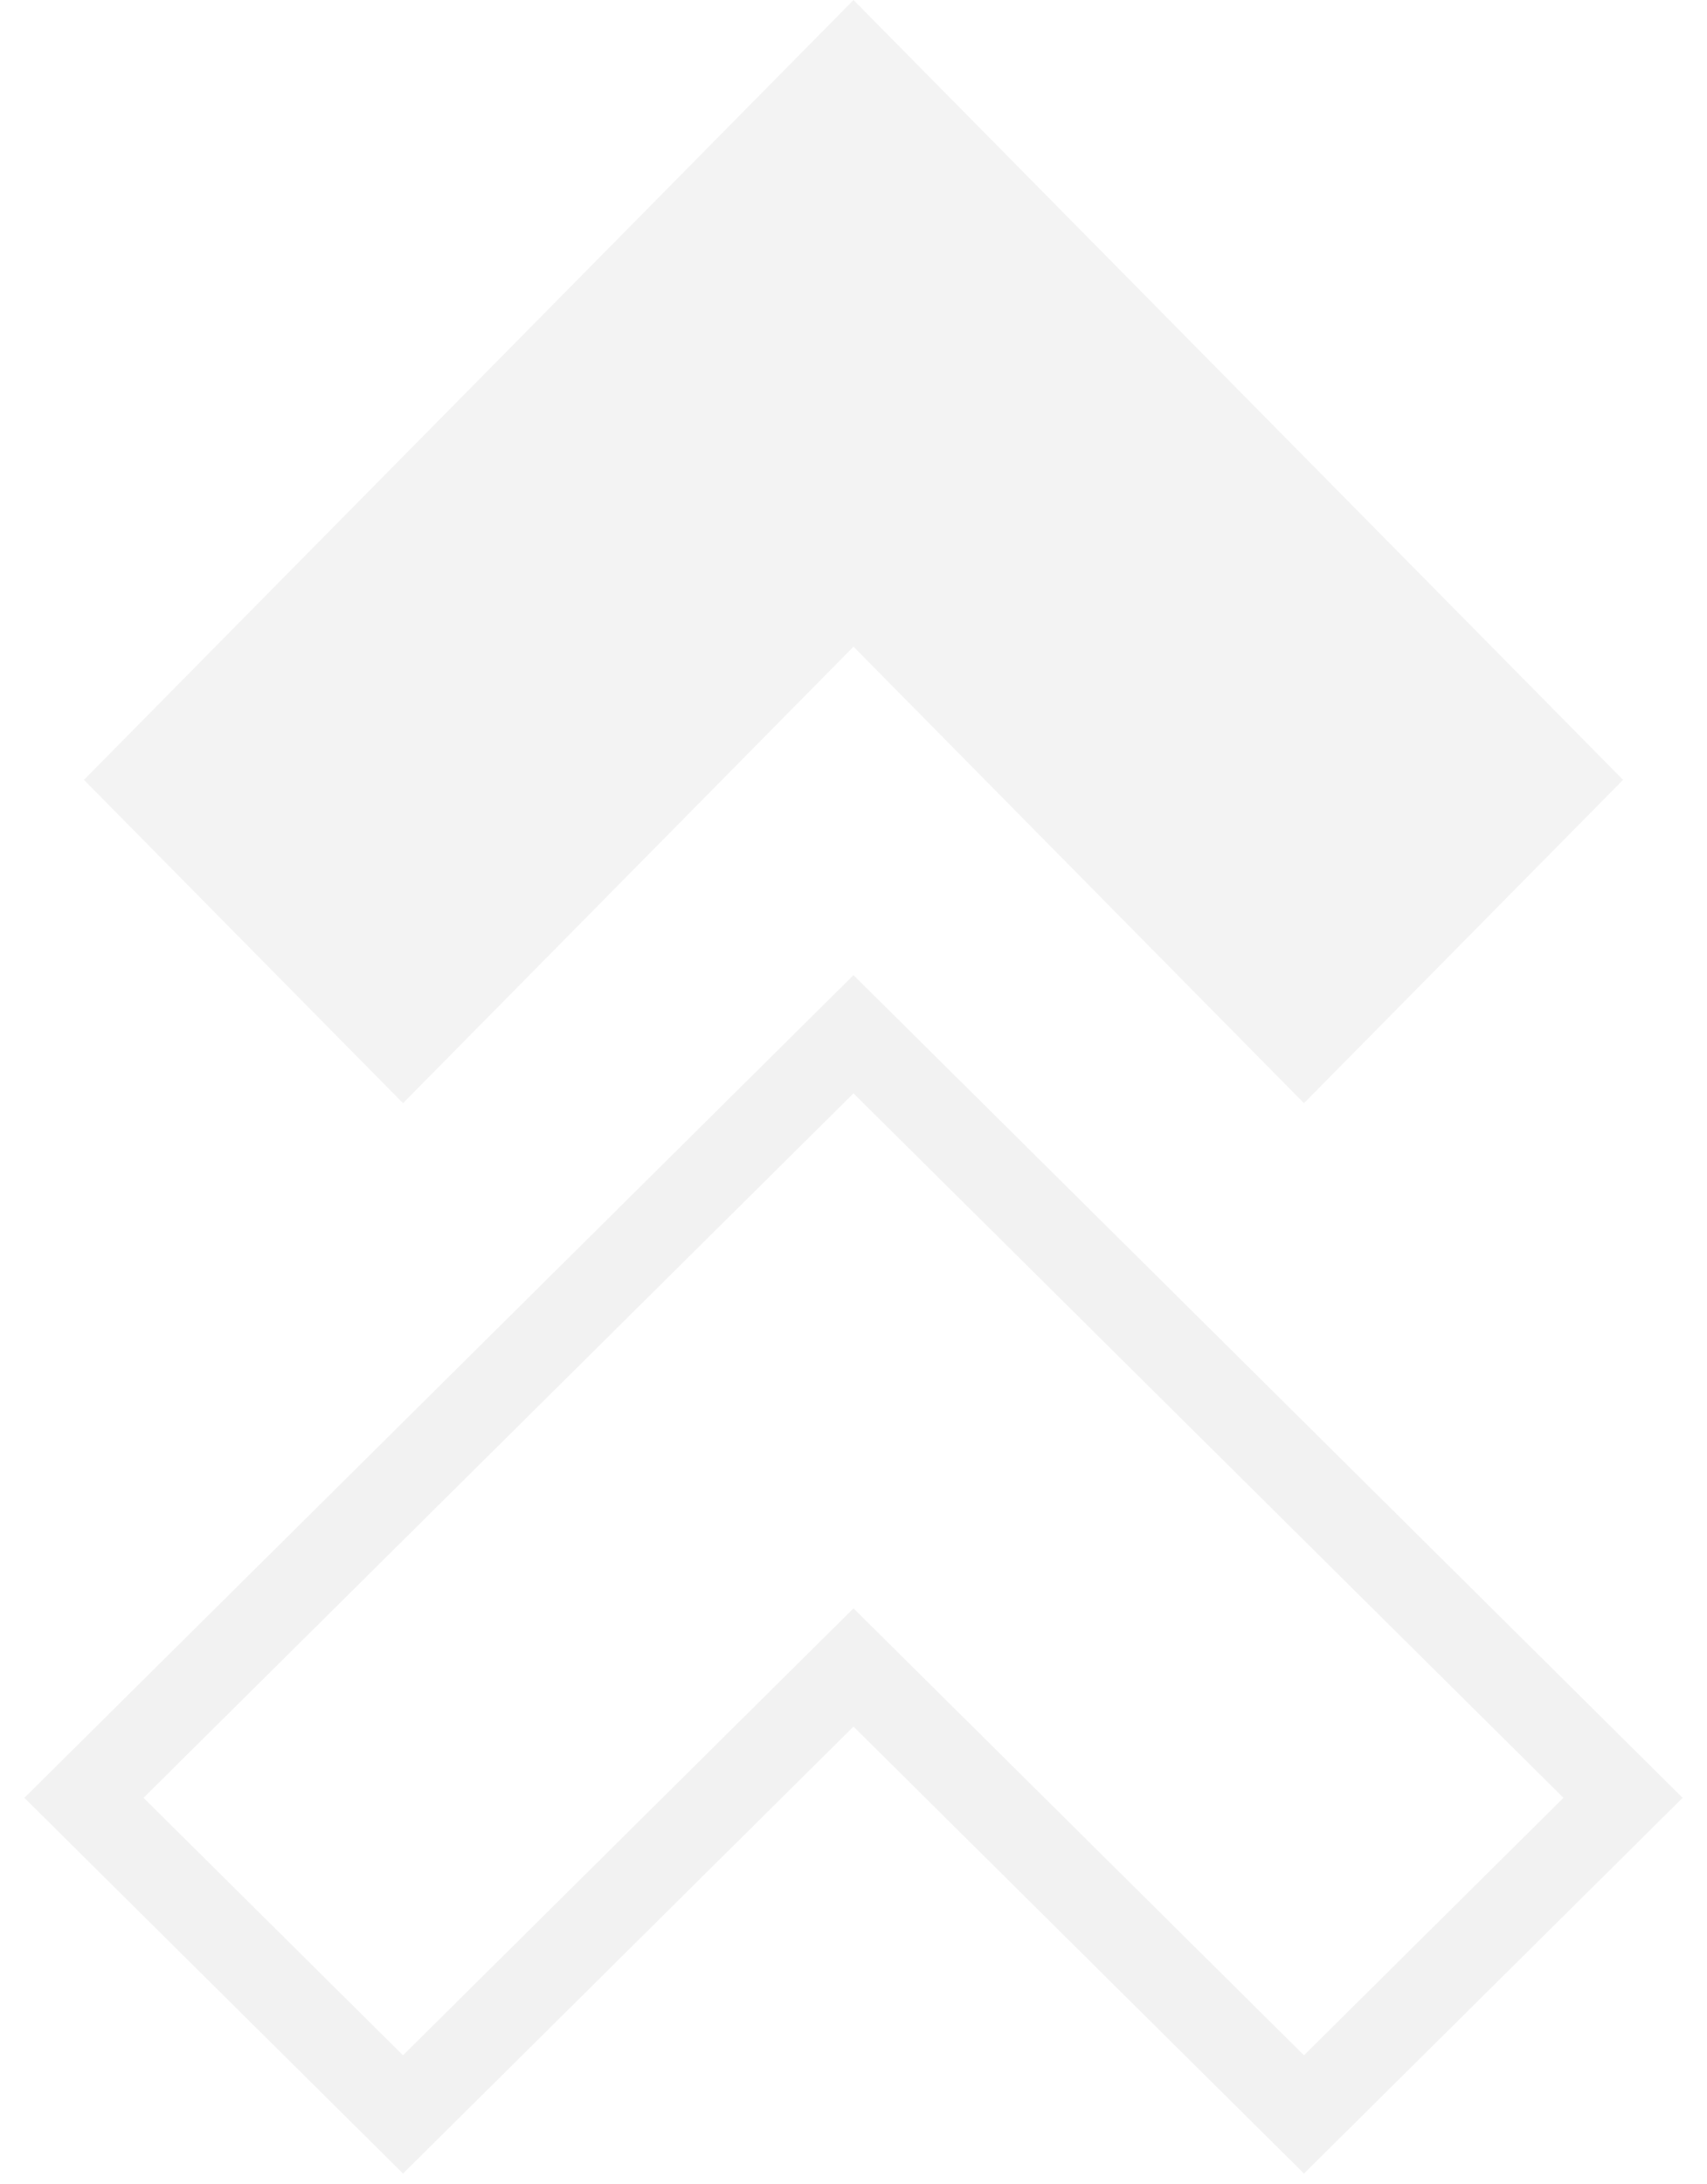 <svg width="61" height="78" viewBox="0 0 61 78" fill="none" xmlns="http://www.w3.org/2000/svg">
<g opacity="0.5">
<path d="M30.5 -4.80825e-06L3 27.854L14.402 39.403L30.5 23.098L46.598 39.403L58 27.854L30.5 -4.80825e-06Z" fill="#E7E7E7"/>
<path d="M30.5 36.94L3 64.214L14.402 75.522L30.5 59.557L46.598 75.522L58 64.214L30.5 36.94Z" stroke="#E6E6E6" stroke-width="3"/>
</g>
</svg>
